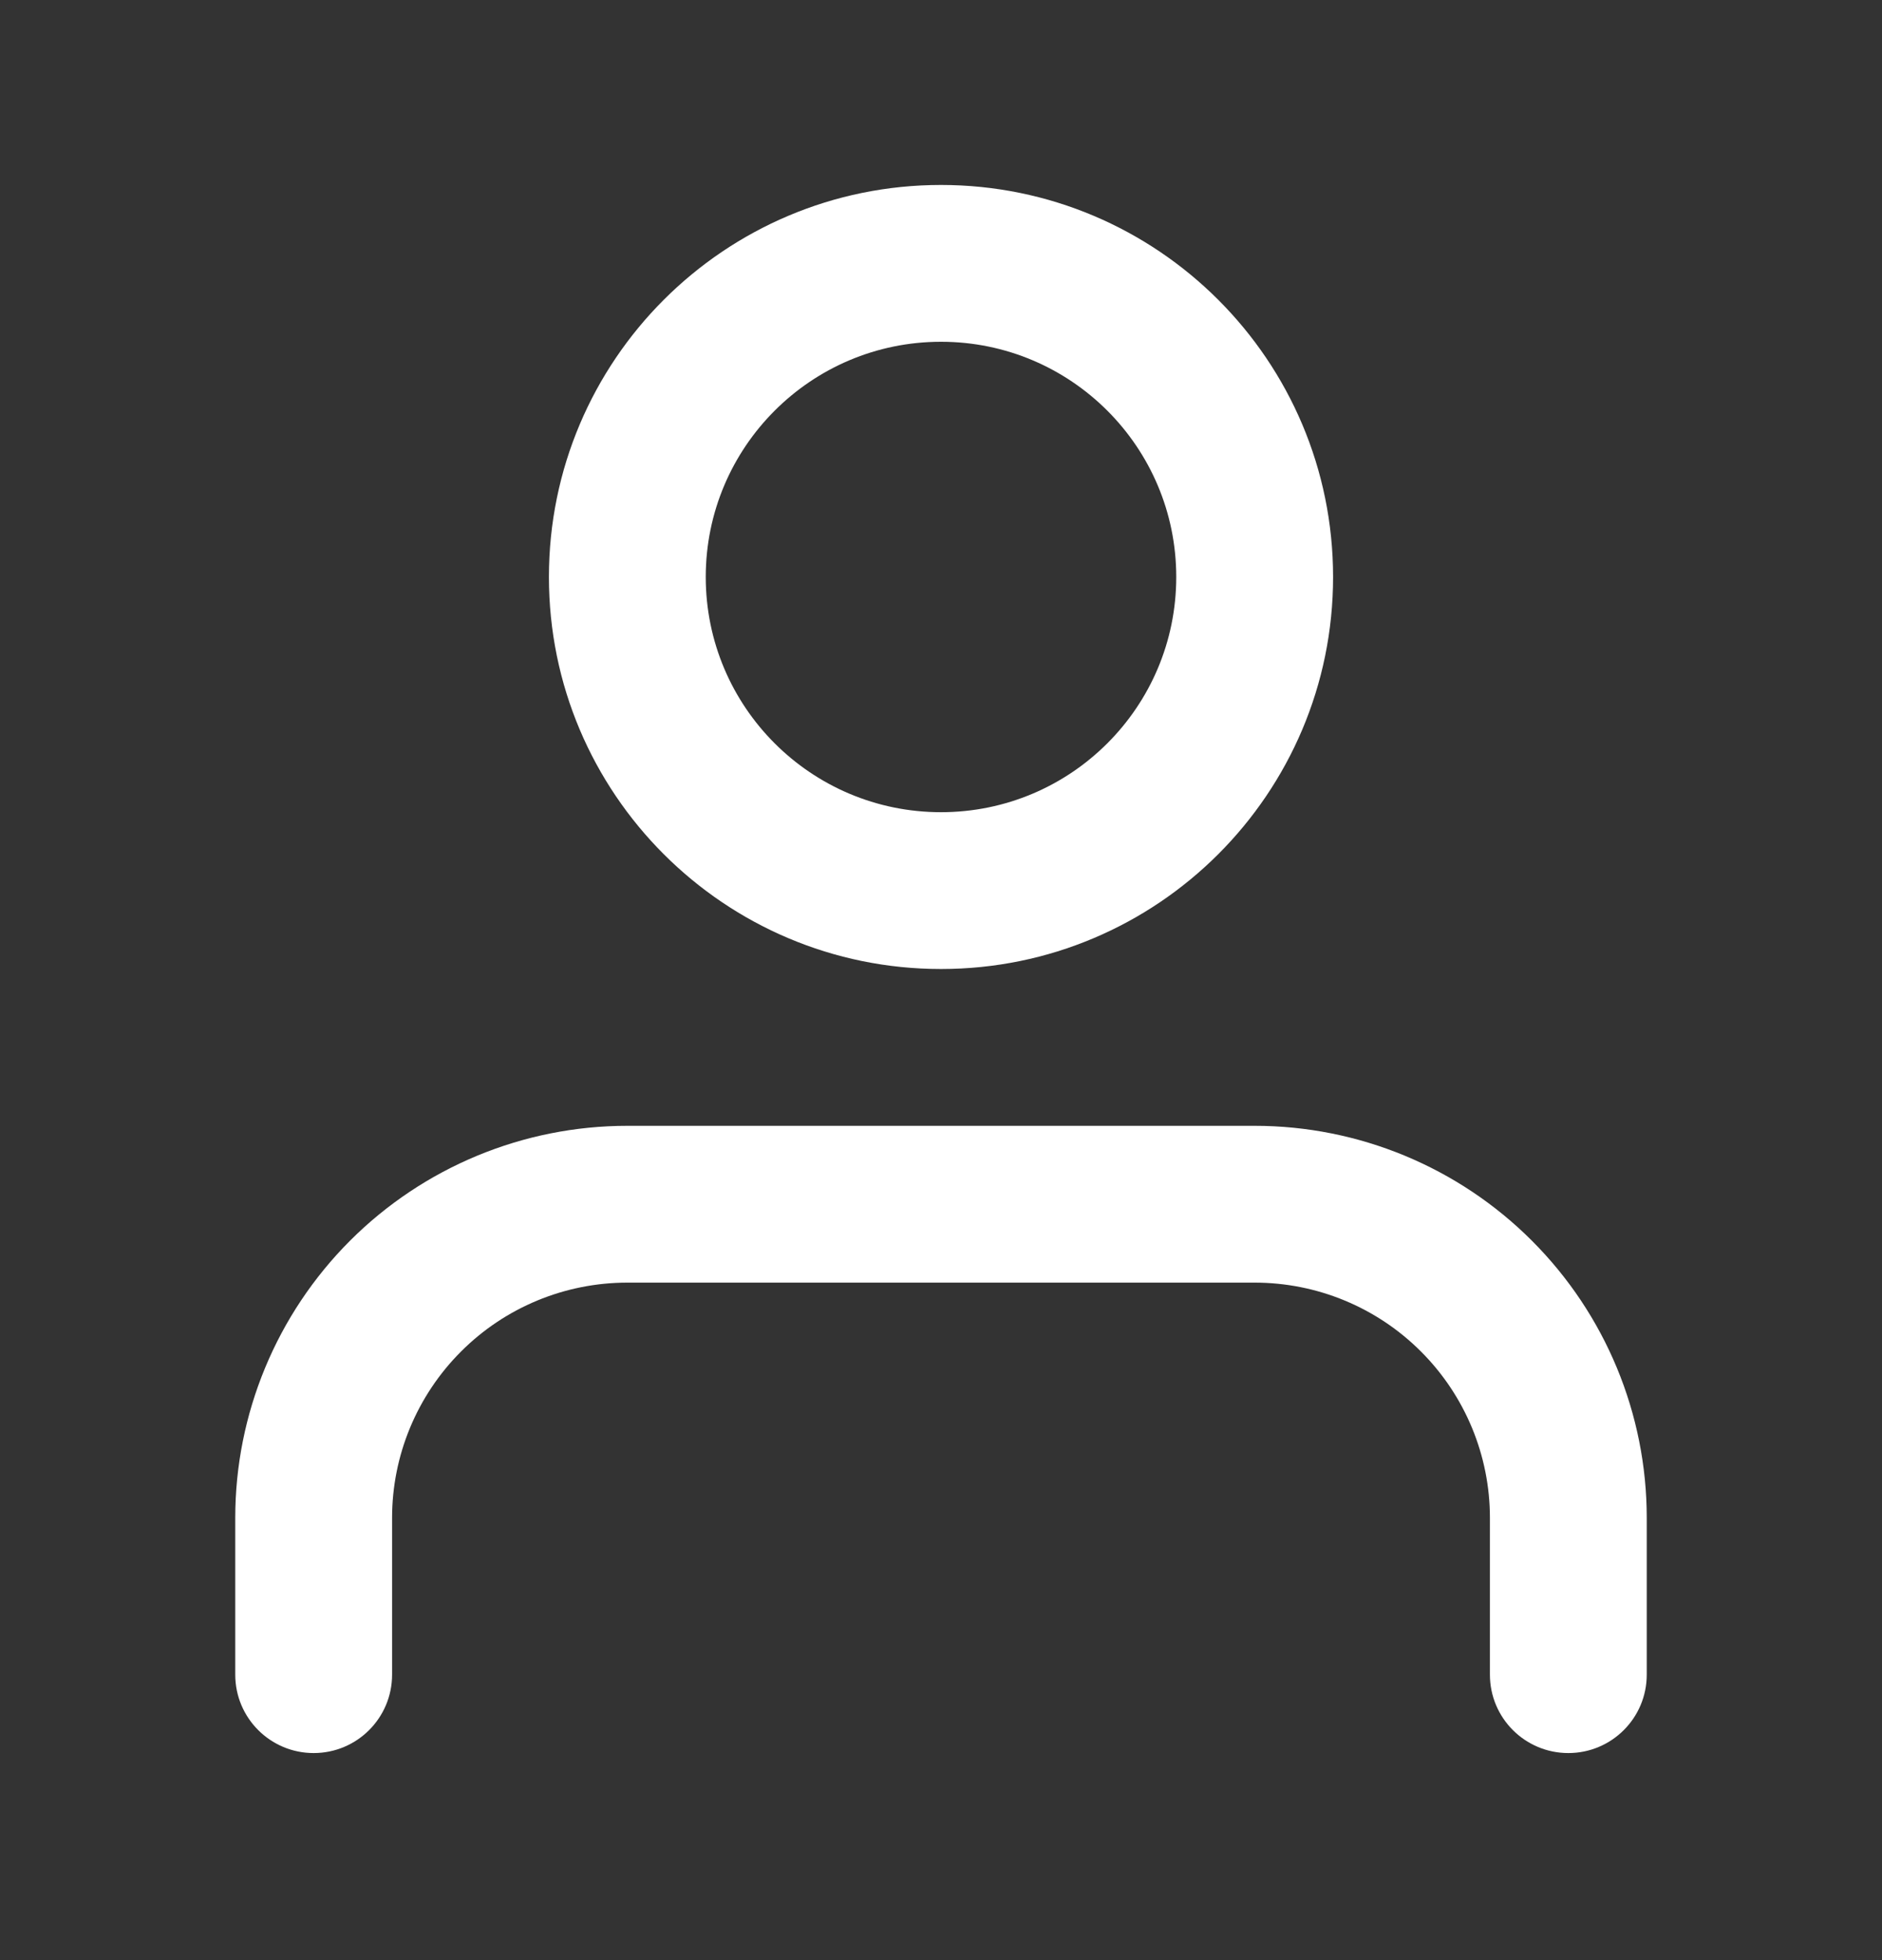 <svg width="24" height="25" viewBox="0 0 24 25" fill="none" xmlns="http://www.w3.org/2000/svg">
<rect x="0" y="0" width="24" height="25" fill="#333333" stroke="none"/>
<path fill-rule="evenodd" clip-rule="evenodd" d="M4.464 15.824C5.402 14.886 6.674 14.359 8 14.359H16C17.326 14.359 18.598 14.886 19.535 15.824C20.473 16.762 21 18.033 21 19.359V21.359C21 21.912 20.552 22.359 20 22.359C19.448 22.359 19 21.912 19 21.359V19.359C19 18.564 18.684 17.801 18.121 17.238C17.559 16.675 16.796 16.359 16 16.359H8C7.204 16.359 6.441 16.675 5.879 17.238C5.316 17.801 5 18.564 5 19.359V21.359C5 21.912 4.552 22.359 4 22.359C3.448 22.359 3 21.912 3 21.359V19.359C3 18.033 3.527 16.762 4.464 15.824Z" fill="white"/>
<path fill-rule="evenodd" clip-rule="evenodd" d="M12 4.359C10.343 4.359 9 5.703 9 7.359C9 9.016 10.343 10.359 12 10.359C13.657 10.359 15 9.016 15 7.359C15 5.703 13.657 4.359 12 4.359ZM7 7.359C7 4.598 9.239 2.359 12 2.359C14.761 2.359 17 4.598 17 7.359C17 10.121 14.761 12.359 12 12.359C9.239 12.359 7 10.121 7 7.359Z" fill="white"/>
</svg>

